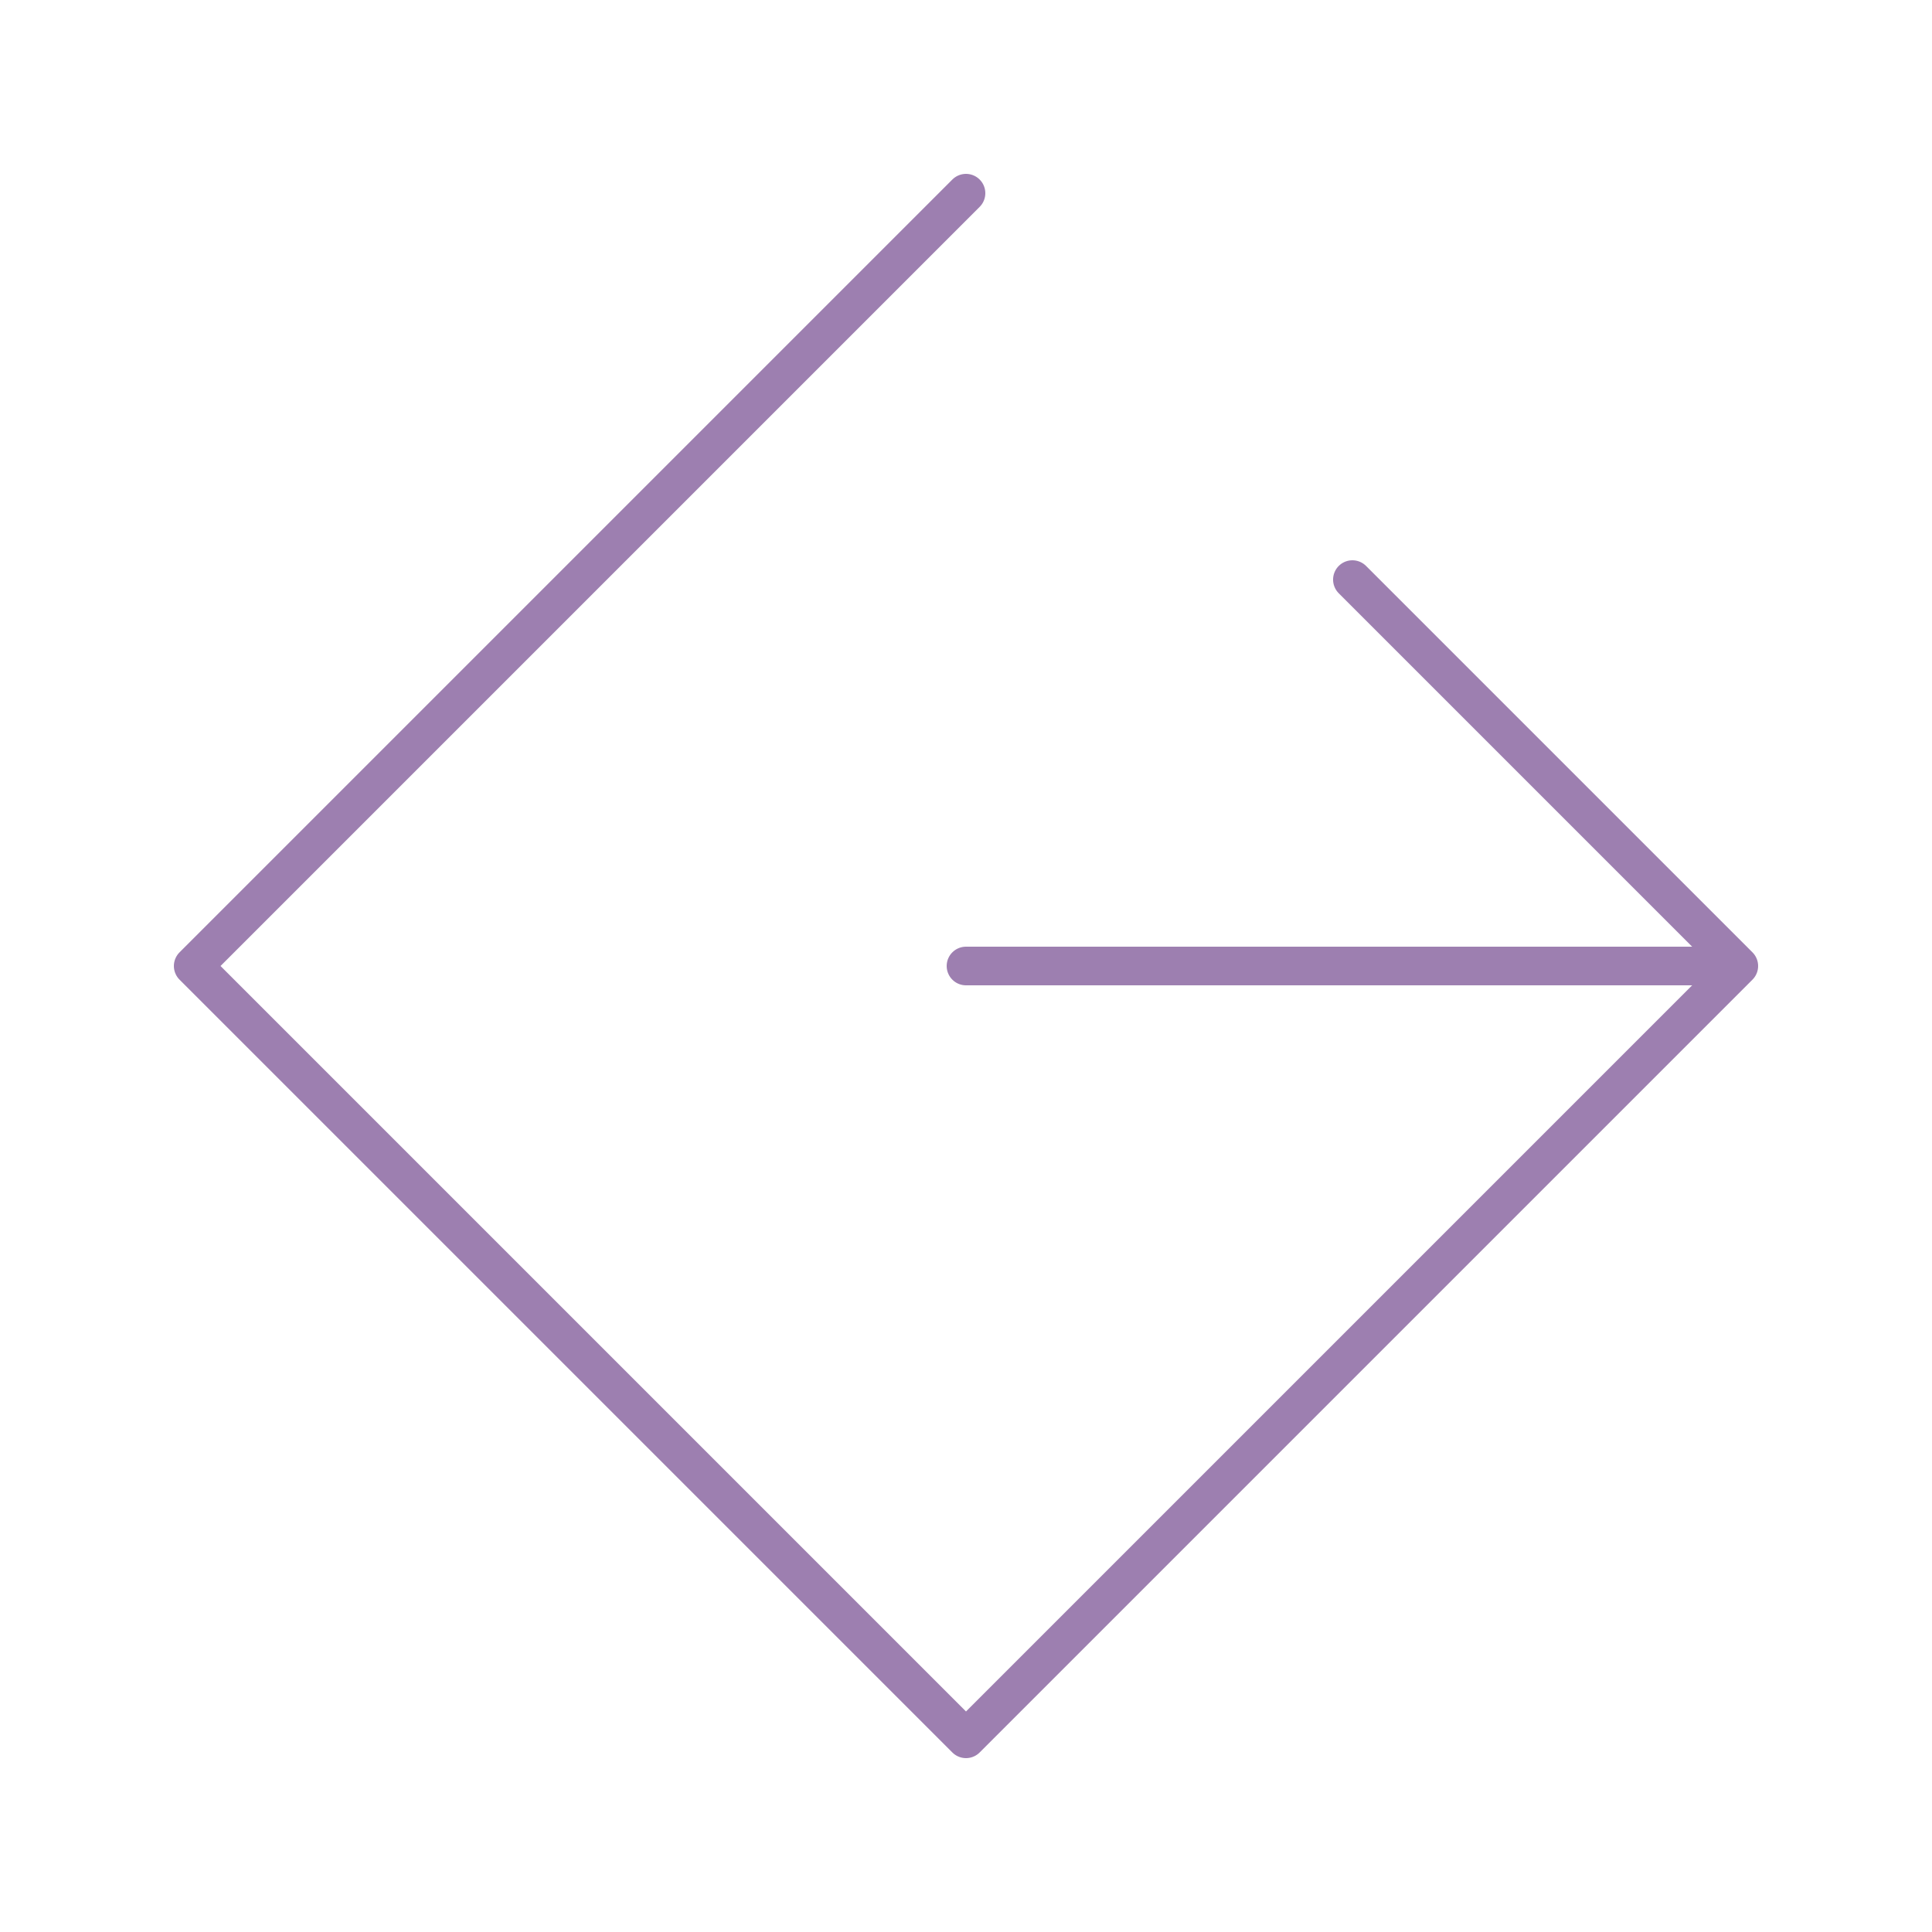 <?xml version="1.0" encoding="UTF-8"?>
<svg xmlns="http://www.w3.org/2000/svg" xmlns:xlink="http://www.w3.org/1999/xlink" width="100pt" height="100pt" viewBox="0 0 250 250" version="1.2">
    <g id="surface105462">
        <path style="fill:none;stroke-width:5;stroke-linecap:round;stroke-linejoin:round;stroke:#9d7fb0;stroke-opacity:1;stroke-miterlimit:10" d="M 125 25 L 25 125 L 125 225 L 225 125 L 125 125 L 225 125 L 175 75 "/>
    </g>
</svg>
